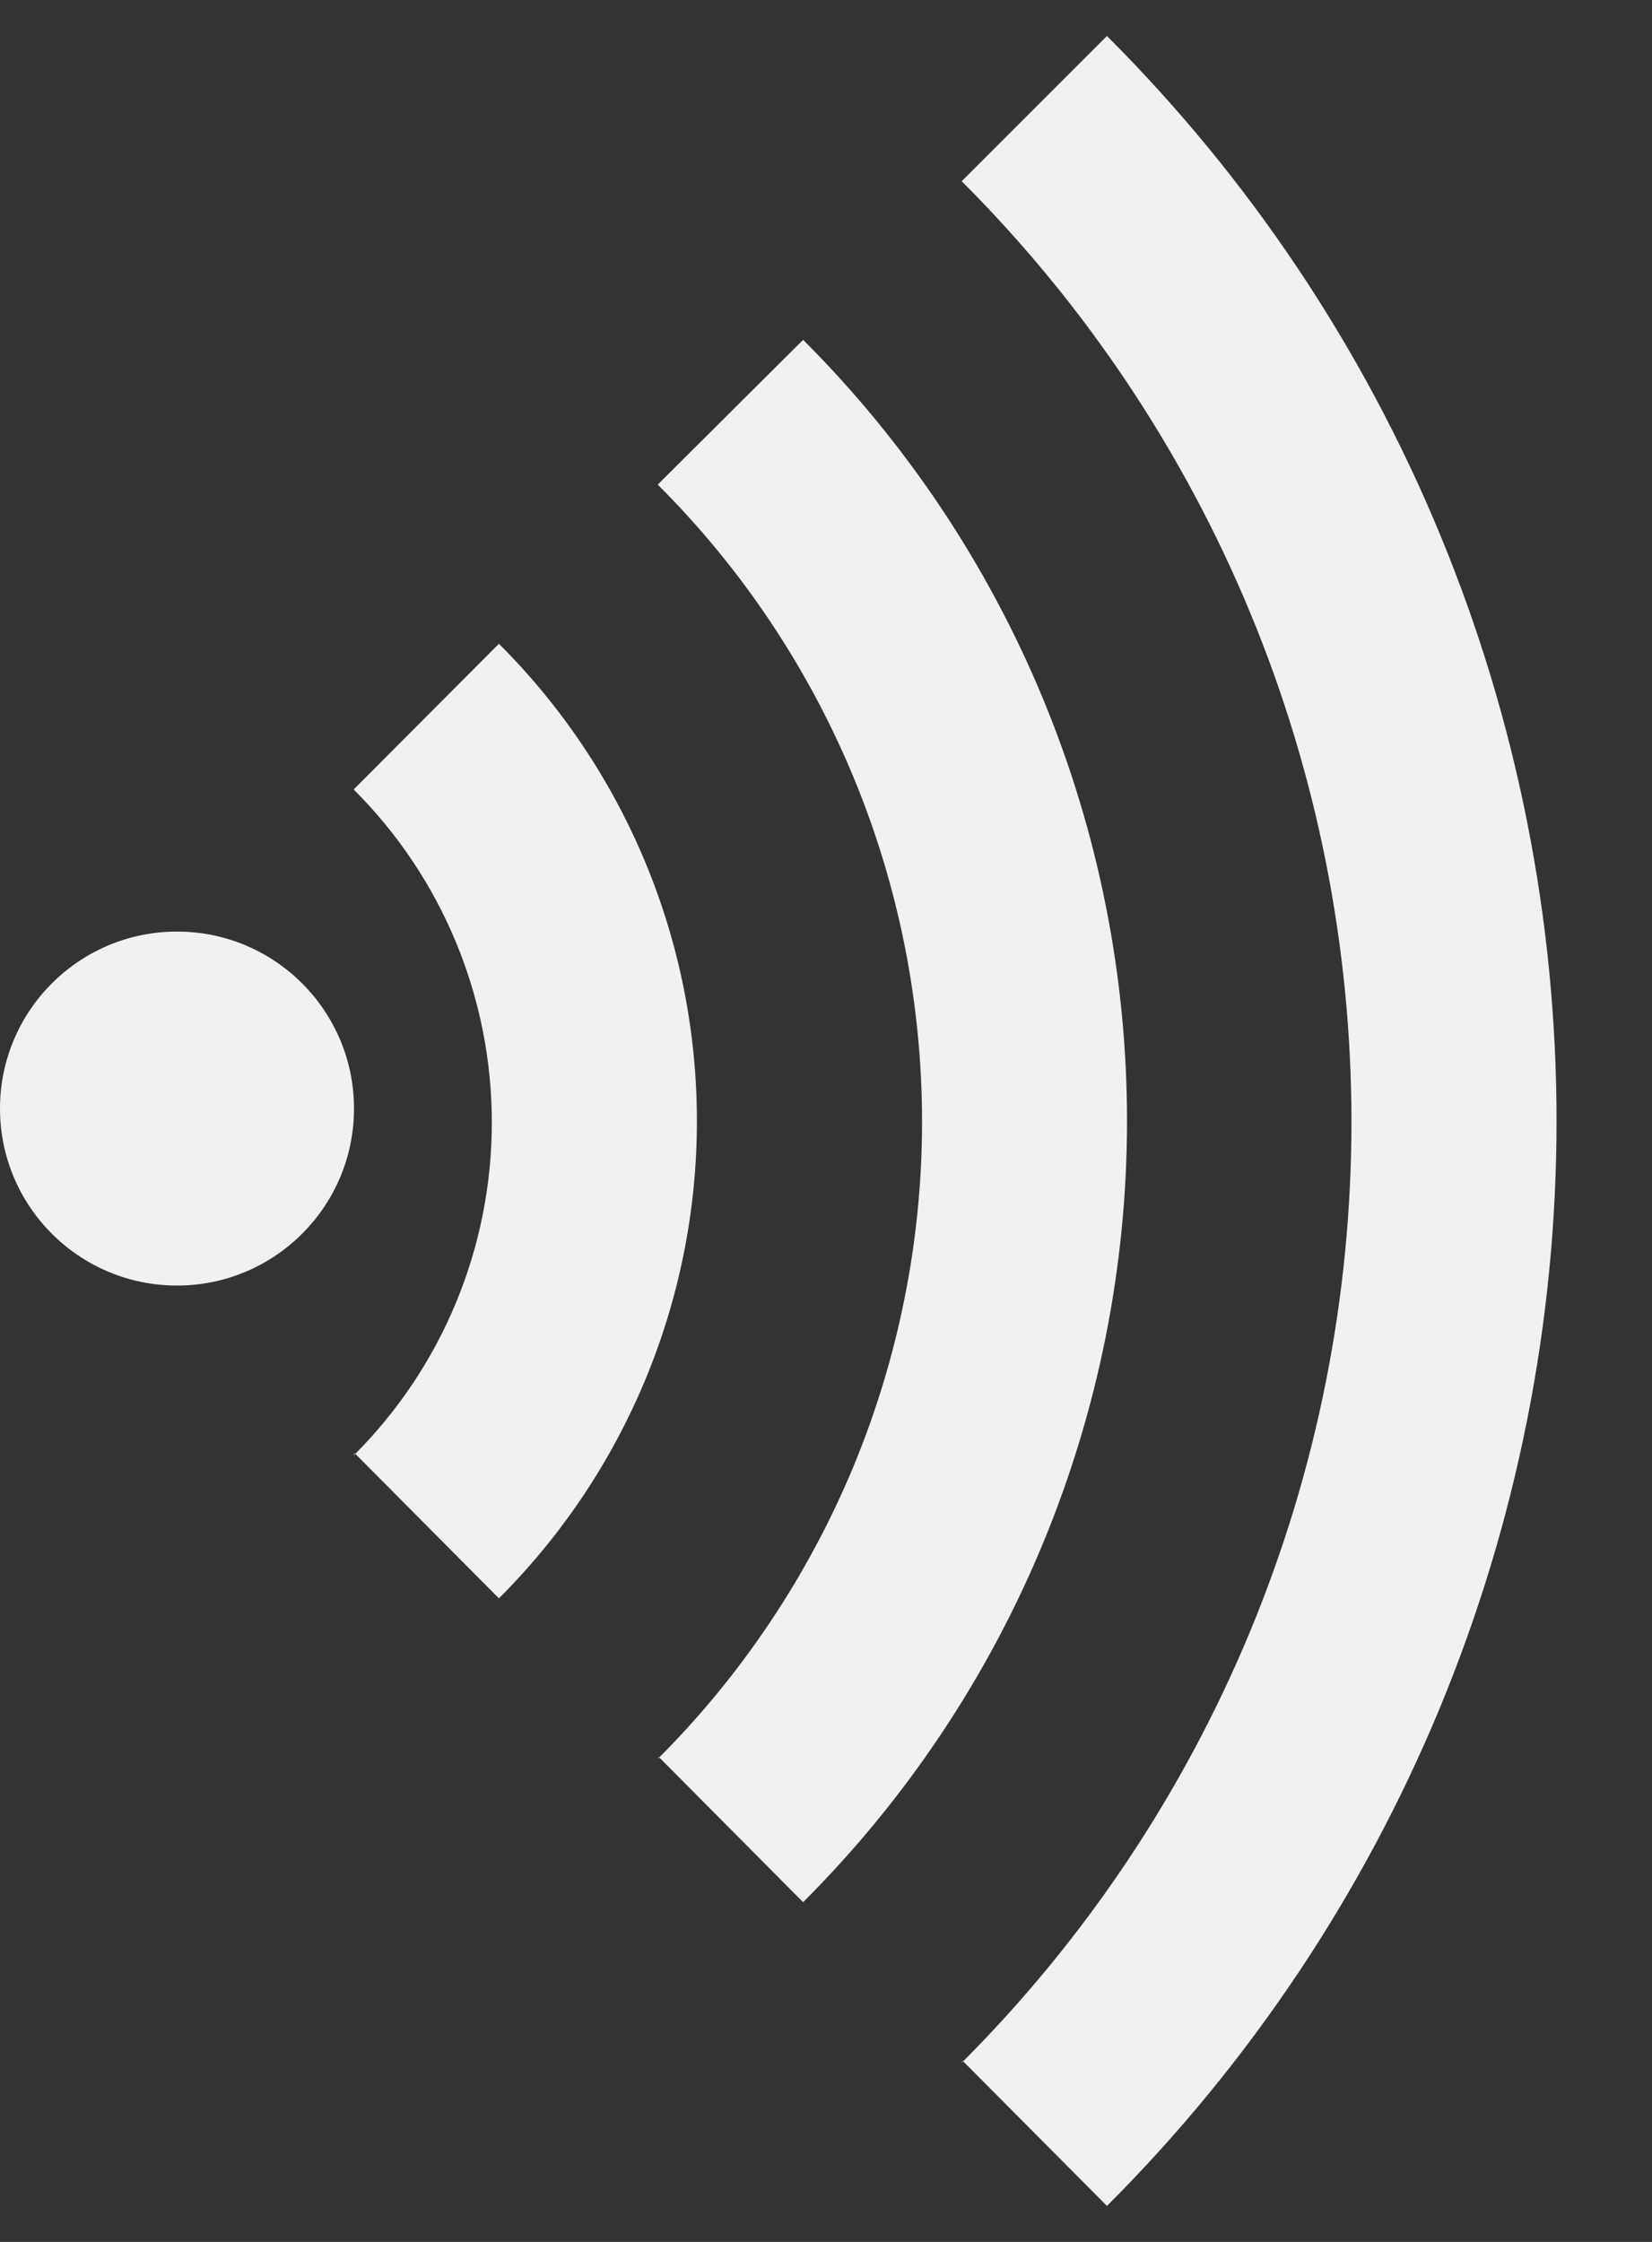 <svg width="14" height="19" viewBox="0 0 14 19" fill="none" xmlns="http://www.w3.org/2000/svg">
<rect x="0" y="0" width="14" height="19" fill="#333333" stroke="none"/>
<path fill-rule="evenodd" clip-rule="evenodd" d="M2.997 12.335C3.369 11.965 3.663 11.525 3.864 11.041C4.065 10.556 4.168 10.037 4.168 9.513C4.168 8.989 4.065 8.47 3.864 7.985C3.663 7.501 3.369 7.061 2.997 6.691L4.228 5.456C4.76 5.986 5.182 6.617 5.47 7.311C5.758 8.005 5.906 8.749 5.906 9.501C5.906 10.252 5.758 10.996 5.47 11.69C5.182 12.384 4.76 13.015 4.228 13.546L3.005 12.315L2.997 12.335Z" fill="#F1F1F1"/>
<path fill-rule="evenodd" clip-rule="evenodd" d="M5.574 14.907C6.284 14.198 6.847 13.356 7.232 12.43C7.616 11.503 7.814 10.51 7.814 9.507C7.814 8.504 7.616 7.51 7.232 6.584C6.847 5.657 6.284 4.815 5.574 4.107L6.806 2.88C7.676 3.749 8.366 4.781 8.837 5.917C9.308 7.053 9.551 8.27 9.551 9.5C9.551 10.73 9.308 11.948 8.837 13.084C8.366 14.22 7.676 15.252 6.806 16.121L5.583 14.89L5.574 14.907Z" fill="#F1F1F1"/>
<path fill-rule="evenodd" clip-rule="evenodd" d="M8.15 17.482C9.197 16.435 10.028 15.192 10.595 13.824C11.162 12.456 11.453 10.989 11.453 9.508C11.453 8.028 11.162 6.561 10.595 5.193C10.028 3.825 9.197 2.582 8.15 1.536L9.381 0.305C10.589 1.512 11.547 2.945 12.201 4.523C12.855 6.101 13.191 7.792 13.191 9.5C13.191 11.208 12.855 12.899 12.201 14.477C11.547 16.055 10.589 17.488 9.381 18.695L8.158 17.465L8.15 17.482Z" fill="#F1F1F1"/>
<circle cx="1.5" cy="9.395" r="1.5" fill="#F1F1F1"/>
</svg>
